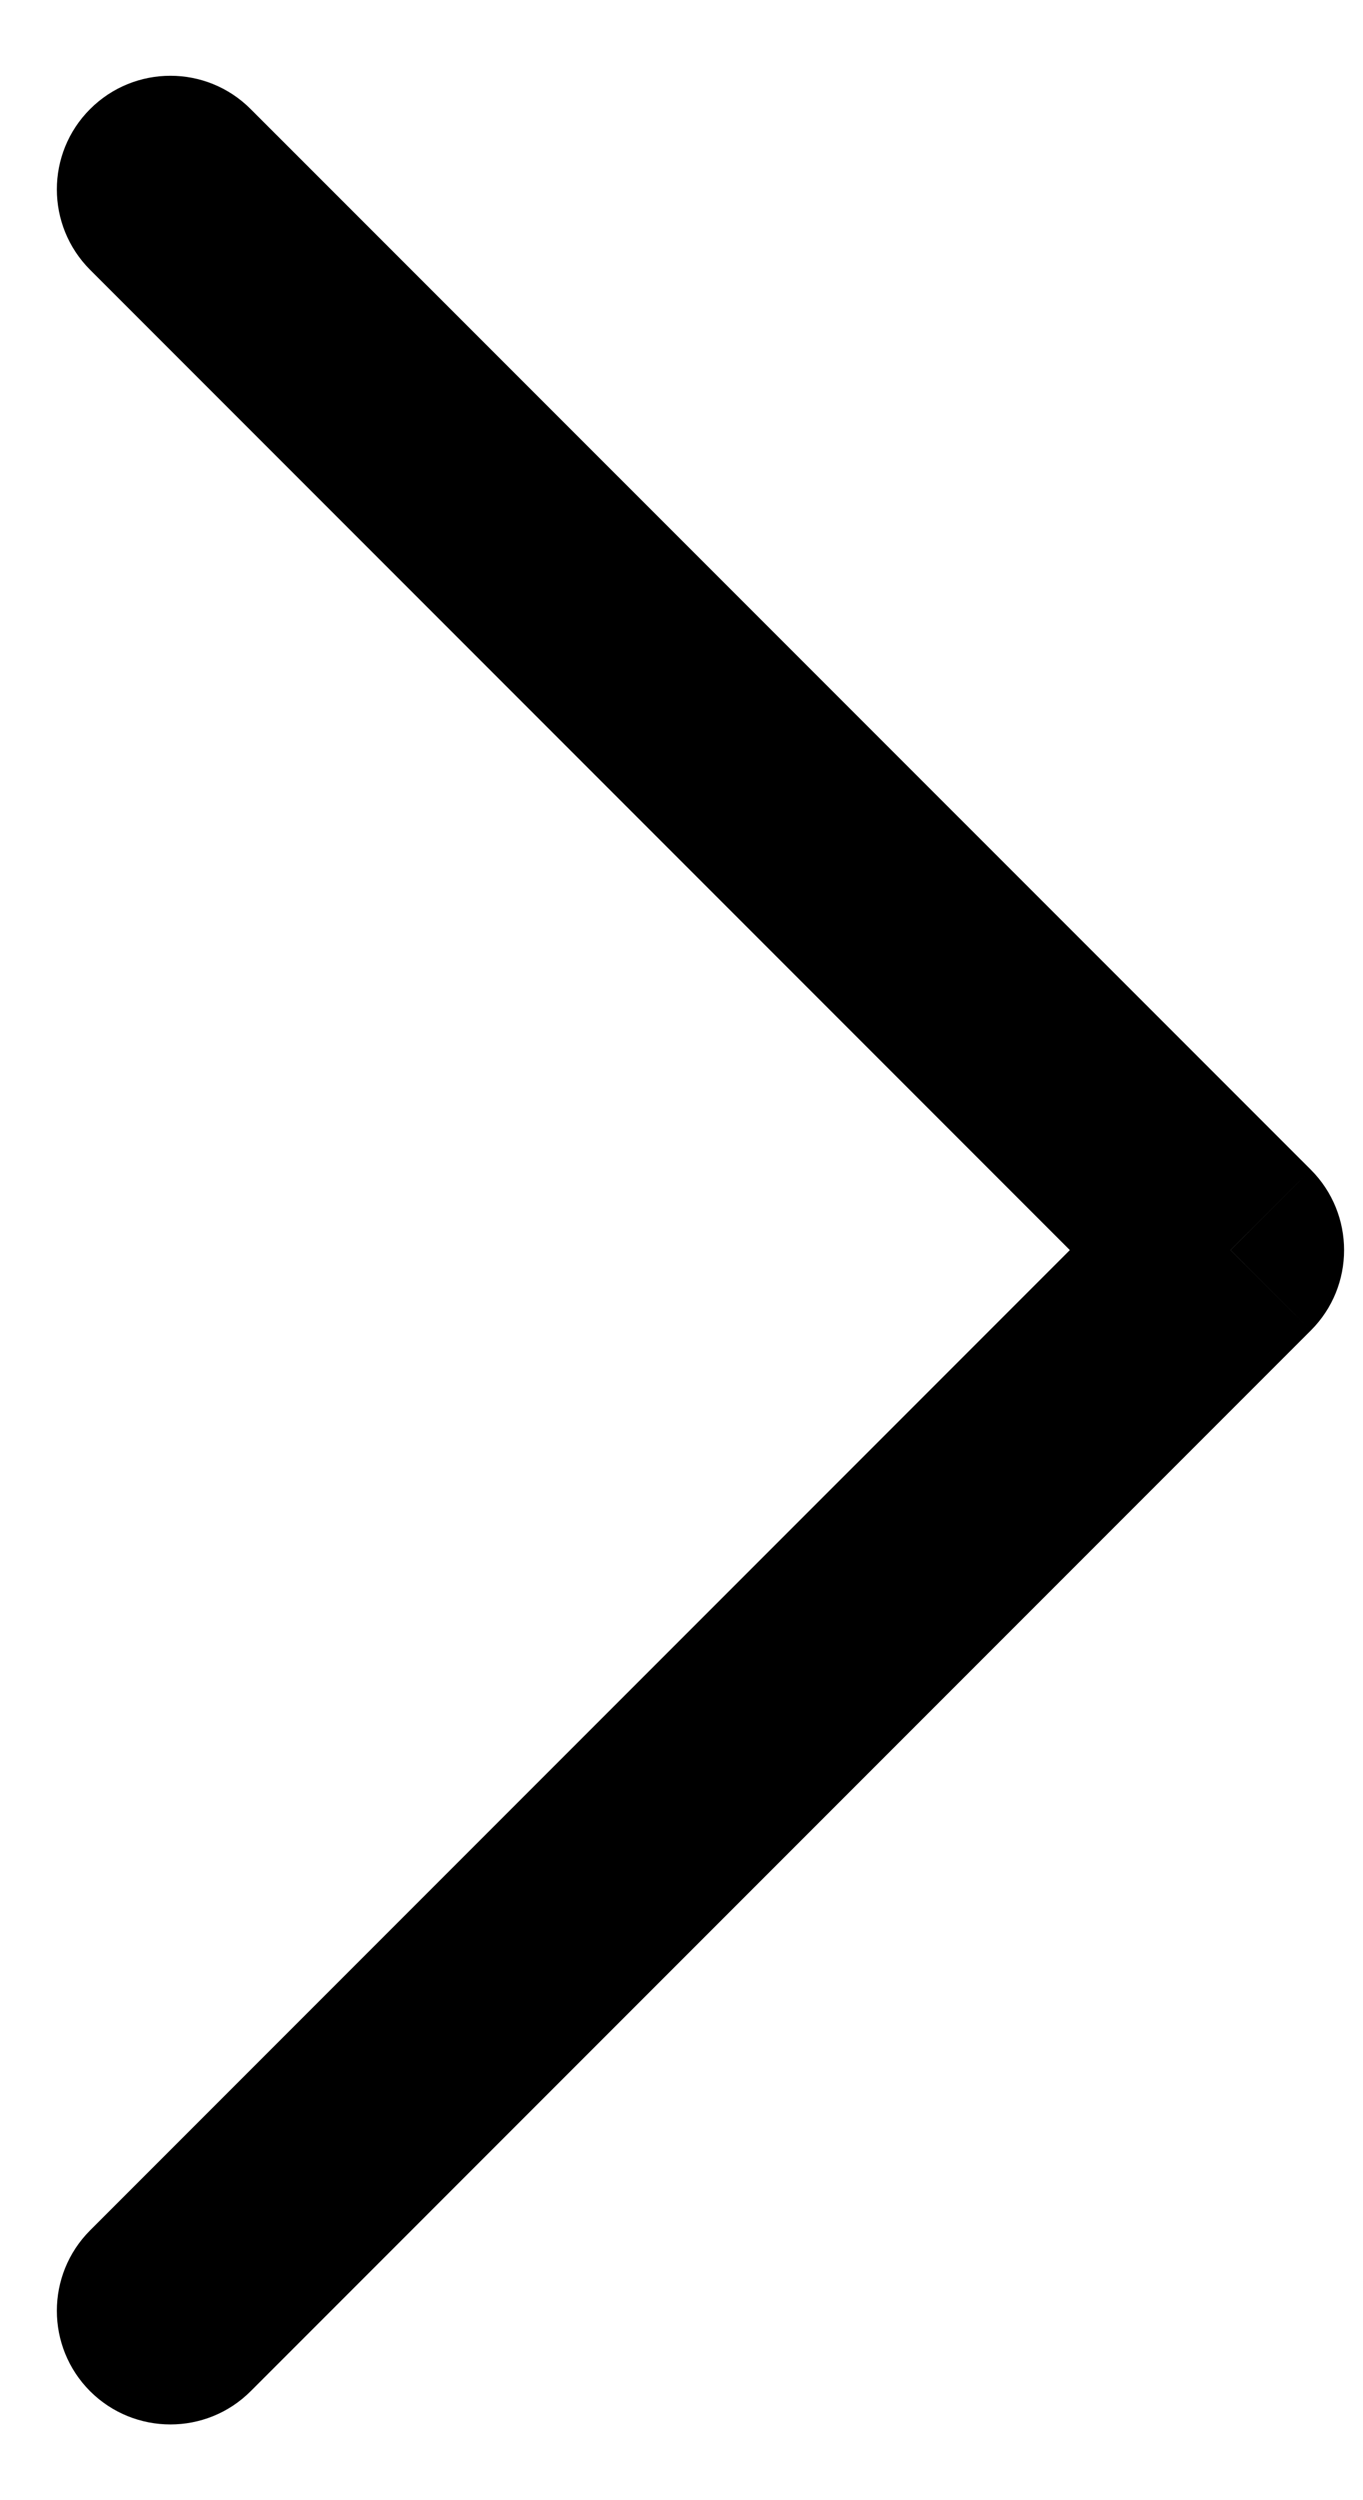 <svg width="12" height="22" viewBox="0 0 12 22" fill="none" xmlns="http://www.w3.org/2000/svg">
<path d="M0.793 19.626C0.403 20.017 0.403 20.65 0.793 21.041C1.184 21.431 1.817 21.431 2.207 21.041L0.793 19.626ZM10.834 11L11.541 11.707C11.931 11.317 11.931 10.684 11.541 10.293L10.834 11ZM2.207 0.96C1.817 0.569 1.184 0.569 0.793 0.96C0.403 1.35 0.403 1.983 0.793 2.374L2.207 0.96ZM2.207 21.041L11.541 11.707L10.126 10.293L0.793 19.626L2.207 21.041ZM11.541 10.293L2.207 0.96L0.793 2.374L10.126 11.707L11.541 10.293Z" fill="black"/>
</svg>
